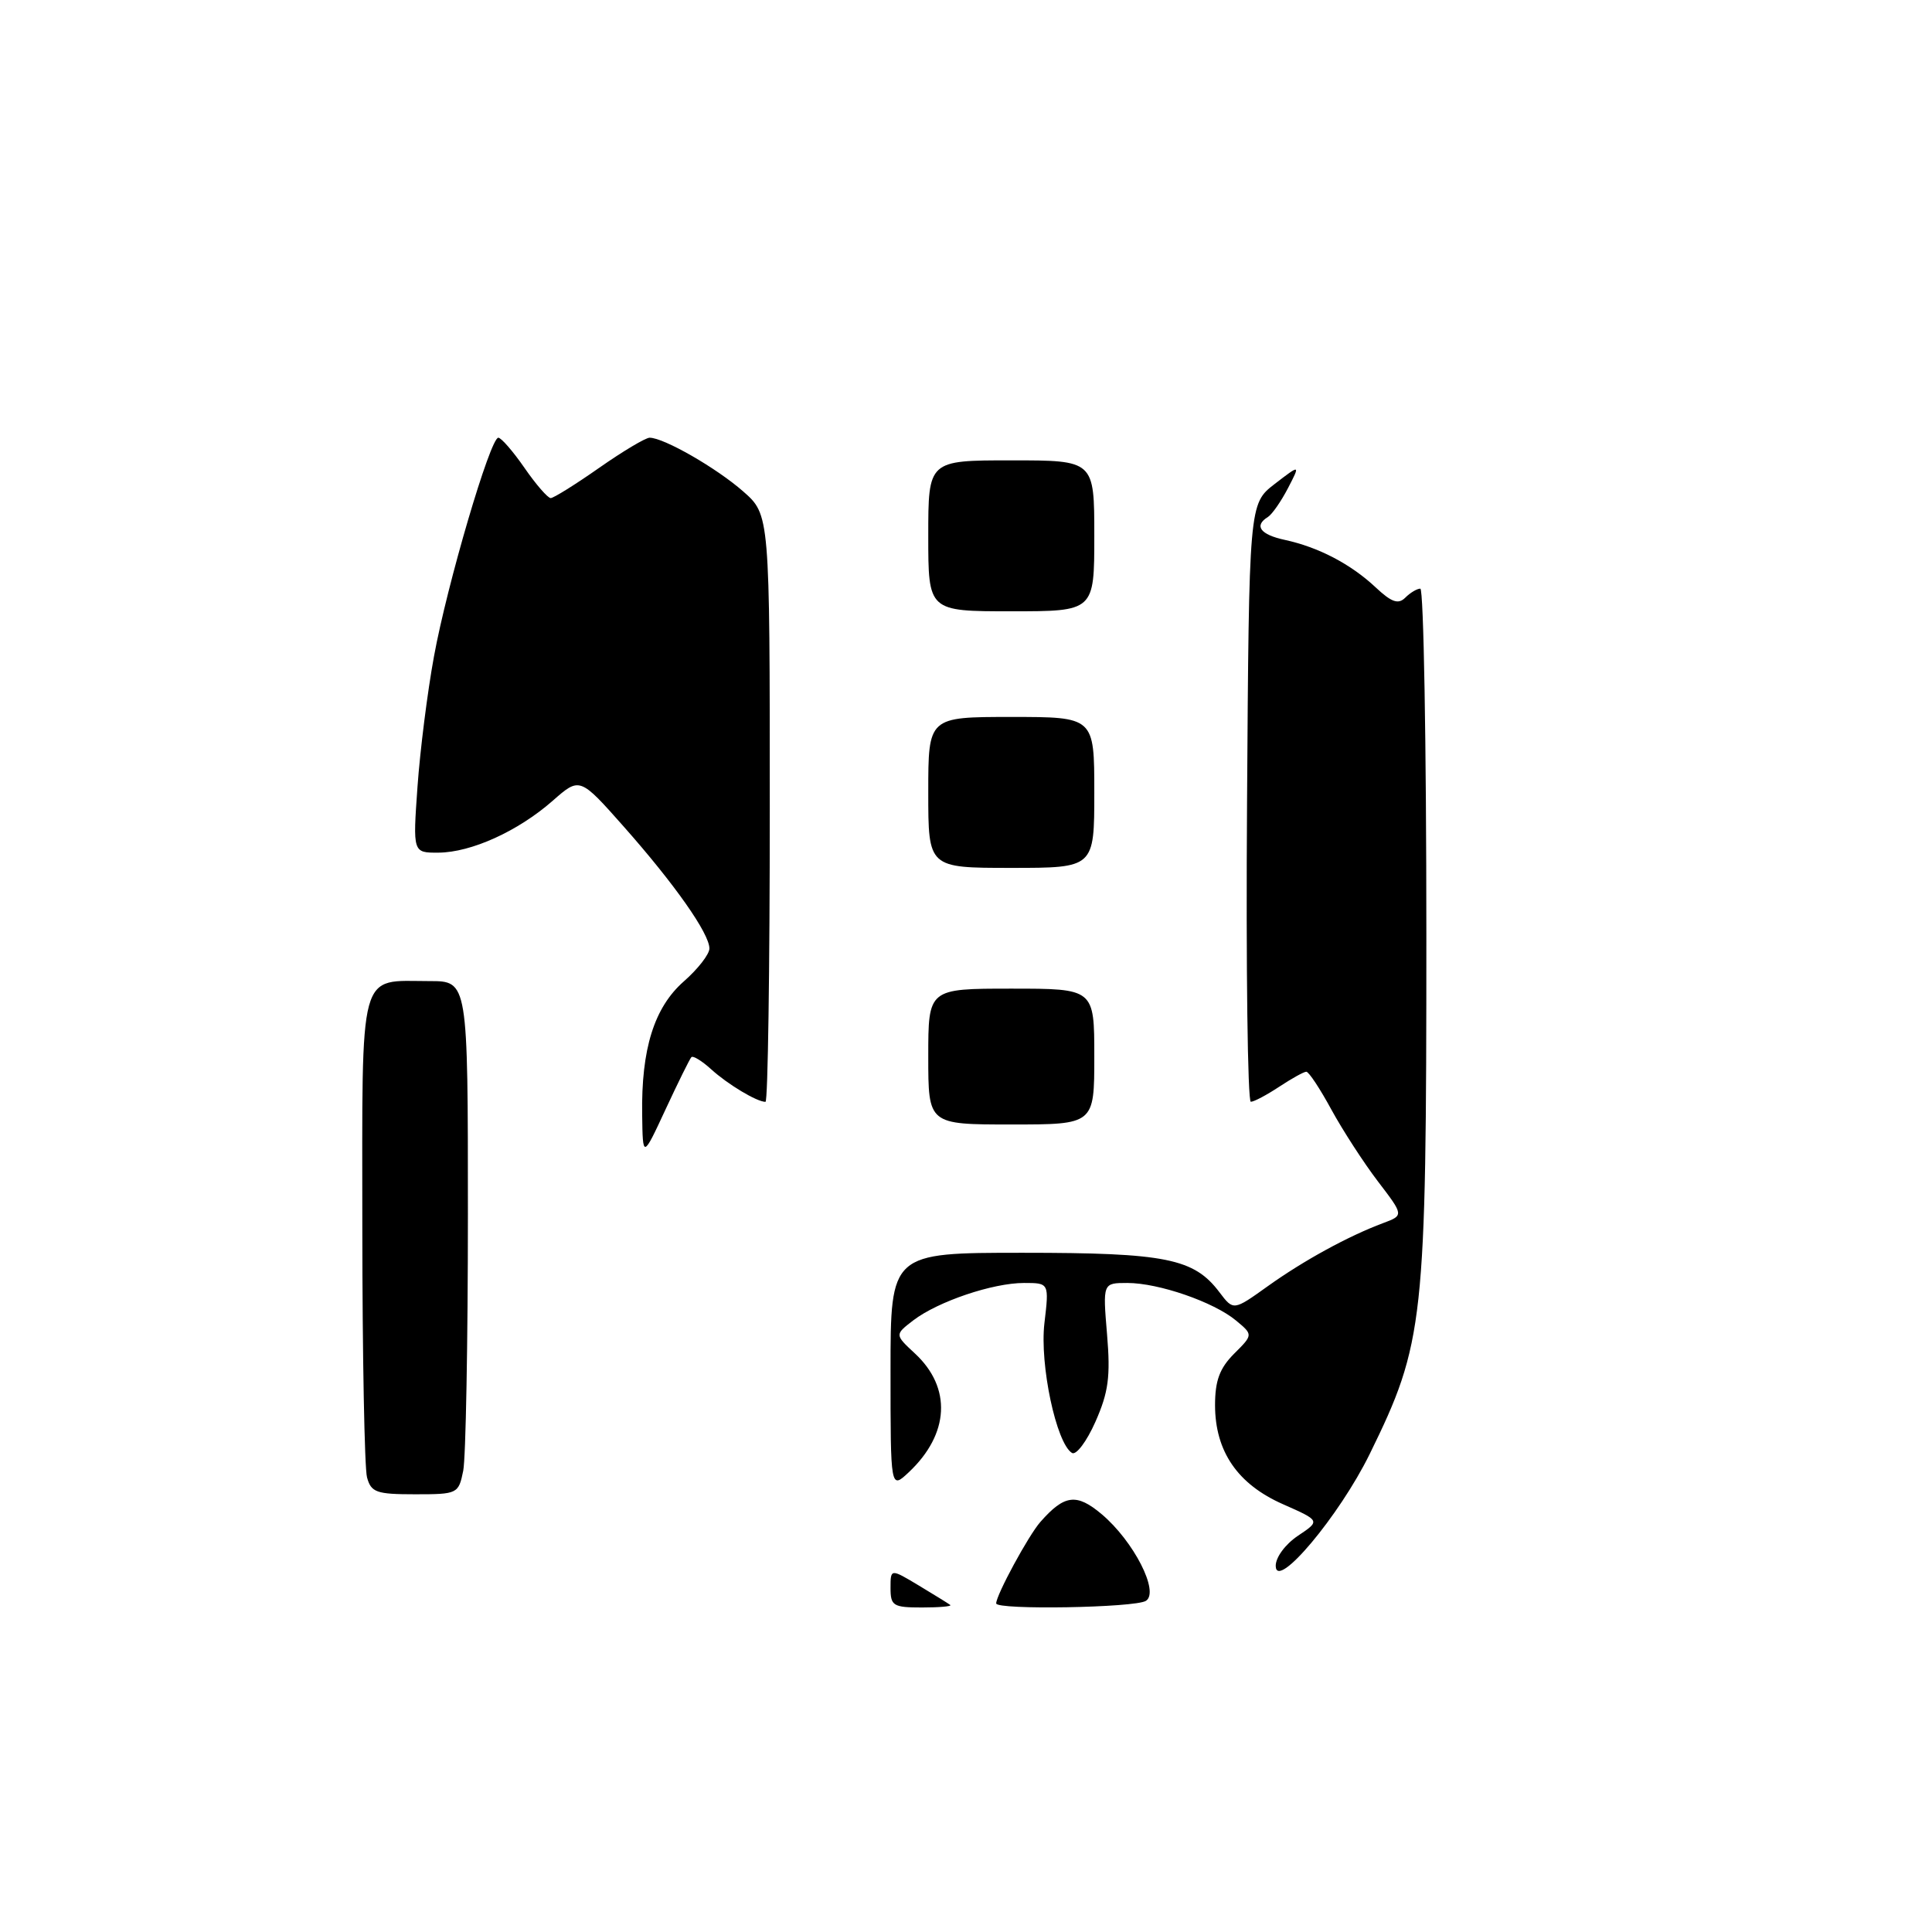 <?xml version="1.0" encoding="UTF-8" standalone="no"?>
<!DOCTYPE svg PUBLIC "-//W3C//DTD SVG 1.1//EN" "http://www.w3.org/Graphics/SVG/1.1/DTD/svg11.dtd" >
<svg xmlns="http://www.w3.org/2000/svg" xmlns:xlink="http://www.w3.org/1999/xlink" version="1.1" viewBox="0 0 256 256">
 <g >
 <path fill="currentColor"
d=" M 118.00 210.42 C 118.00 207.84 118.00 207.84 121.75 210.09 C 123.81 211.33 125.69 212.49 125.92 212.67 C 126.15 212.85 124.46 213.00 122.17 213.00 C 118.35 213.00 118.00 212.78 118.00 210.42 Z  M 132.00 212.46 C 132.00 211.35 136.29 203.43 137.86 201.66 C 141.04 198.04 142.65 197.84 145.97 200.63 C 150.22 204.21 153.67 210.96 151.84 212.12 C 150.39 213.04 132.00 213.35 132.00 212.46 Z  M 169.04 207.50 C 169.02 206.37 170.30 204.63 171.98 203.50 C 174.96 201.51 174.96 201.51 170.01 199.32 C 163.99 196.67 161.01 192.32 161.00 186.20 C 161.00 182.94 161.61 181.30 163.52 179.38 C 166.05 176.86 166.05 176.86 163.77 174.97 C 160.82 172.52 153.53 170.00 149.38 170.00 C 146.12 170.00 146.12 170.00 146.69 176.81 C 147.16 182.41 146.88 184.48 145.15 188.39 C 143.99 191.01 142.59 192.87 142.04 192.52 C 139.96 191.24 137.75 180.82 138.39 175.34 C 139.02 170.00 139.02 170.00 135.69 170.00 C 131.54 170.00 124.30 172.45 121.02 174.95 C 118.55 176.85 118.55 176.85 121.23 179.34 C 126.13 183.88 125.81 190.01 120.42 195.08 C 118.00 197.35 118.00 197.35 118.00 181.67 C 118.00 166.00 118.00 166.00 135.53 166.00 C 154.49 166.00 158.21 166.75 161.59 171.24 C 163.44 173.68 163.44 173.68 167.97 170.44 C 172.75 167.02 178.66 163.79 183.26 162.07 C 186.02 161.04 186.02 161.04 182.58 156.54 C 180.69 154.06 177.92 149.78 176.41 147.02 C 174.91 144.26 173.42 142.00 173.09 142.01 C 172.77 142.01 171.15 142.91 169.50 144.00 C 167.85 145.09 166.16 145.99 165.74 145.99 C 165.32 146.00 165.09 128.17 165.24 106.38 C 165.50 66.76 165.50 66.76 168.90 64.13 C 172.31 61.51 172.31 61.51 170.66 64.69 C 169.75 66.44 168.56 68.15 168.01 68.50 C 166.12 69.66 166.99 70.84 170.25 71.54 C 174.69 72.50 178.97 74.73 182.26 77.81 C 184.39 79.81 185.28 80.12 186.21 79.19 C 186.86 78.54 187.76 78.00 188.20 78.00 C 188.64 78.00 189.00 98.63 189.00 123.84 C 189.00 175.27 188.71 177.94 181.49 192.67 C 177.47 200.86 169.10 210.83 169.04 207.50 Z  M 48.63 195.75 C 48.30 194.51 48.02 179.68 48.01 162.79 C 48.00 127.79 47.40 130.00 56.93 130.00 C 62.00 130.00 62.00 130.00 62.00 160.88 C 62.00 177.86 61.72 193.16 61.38 194.88 C 60.76 197.94 60.64 198.00 54.99 198.00 C 49.87 198.00 49.17 197.75 48.63 195.75 Z  M 85.09 147.69 C 84.96 138.99 86.68 133.49 90.62 130.03 C 92.48 128.40 94.00 126.44 94.00 125.68 C 94.00 123.70 89.41 117.17 82.66 109.54 C 76.82 102.95 76.82 102.95 73.23 106.11 C 68.64 110.14 62.44 112.95 58.10 112.98 C 54.70 113.00 54.70 113.00 55.32 104.25 C 55.66 99.44 56.64 91.67 57.50 87.00 C 59.24 77.45 64.96 58.00 66.03 58.00 C 66.41 58.00 67.98 59.80 69.50 62.00 C 71.02 64.20 72.59 66.00 72.97 66.00 C 73.35 66.00 76.24 64.20 79.38 62.00 C 82.52 59.80 85.54 58.00 86.08 58.00 C 87.96 58.00 94.94 62.01 98.47 65.11 C 102.00 68.21 102.00 68.21 102.00 107.10 C 102.00 128.50 101.75 146.00 101.43 146.00 C 100.29 146.00 96.44 143.69 94.25 141.70 C 93.02 140.58 91.83 139.85 91.61 140.08 C 91.39 140.31 89.85 143.43 88.19 147.00 C 85.17 153.50 85.17 153.50 85.09 147.69 Z  M 123.00 140.00 C 123.00 131.00 123.00 131.00 134.00 131.00 C 145.00 131.00 145.00 131.00 145.00 140.00 C 145.00 149.00 145.00 149.00 134.00 149.00 C 123.00 149.00 123.00 149.00 123.00 140.00 Z  M 123.00 105.00 C 123.00 95.00 123.00 95.00 134.00 95.00 C 145.00 95.00 145.00 95.00 145.00 105.00 C 145.00 115.00 145.00 115.00 134.00 115.00 C 123.00 115.00 123.00 115.00 123.00 105.00 Z  M 123.00 71.00 C 123.00 61.00 123.00 61.00 134.00 61.00 C 145.00 61.00 145.00 61.00 145.00 71.00 C 145.00 81.00 145.00 81.00 134.00 81.00 C 123.00 81.00 123.00 81.00 123.00 71.00 Z "/>
</g>
</svg>